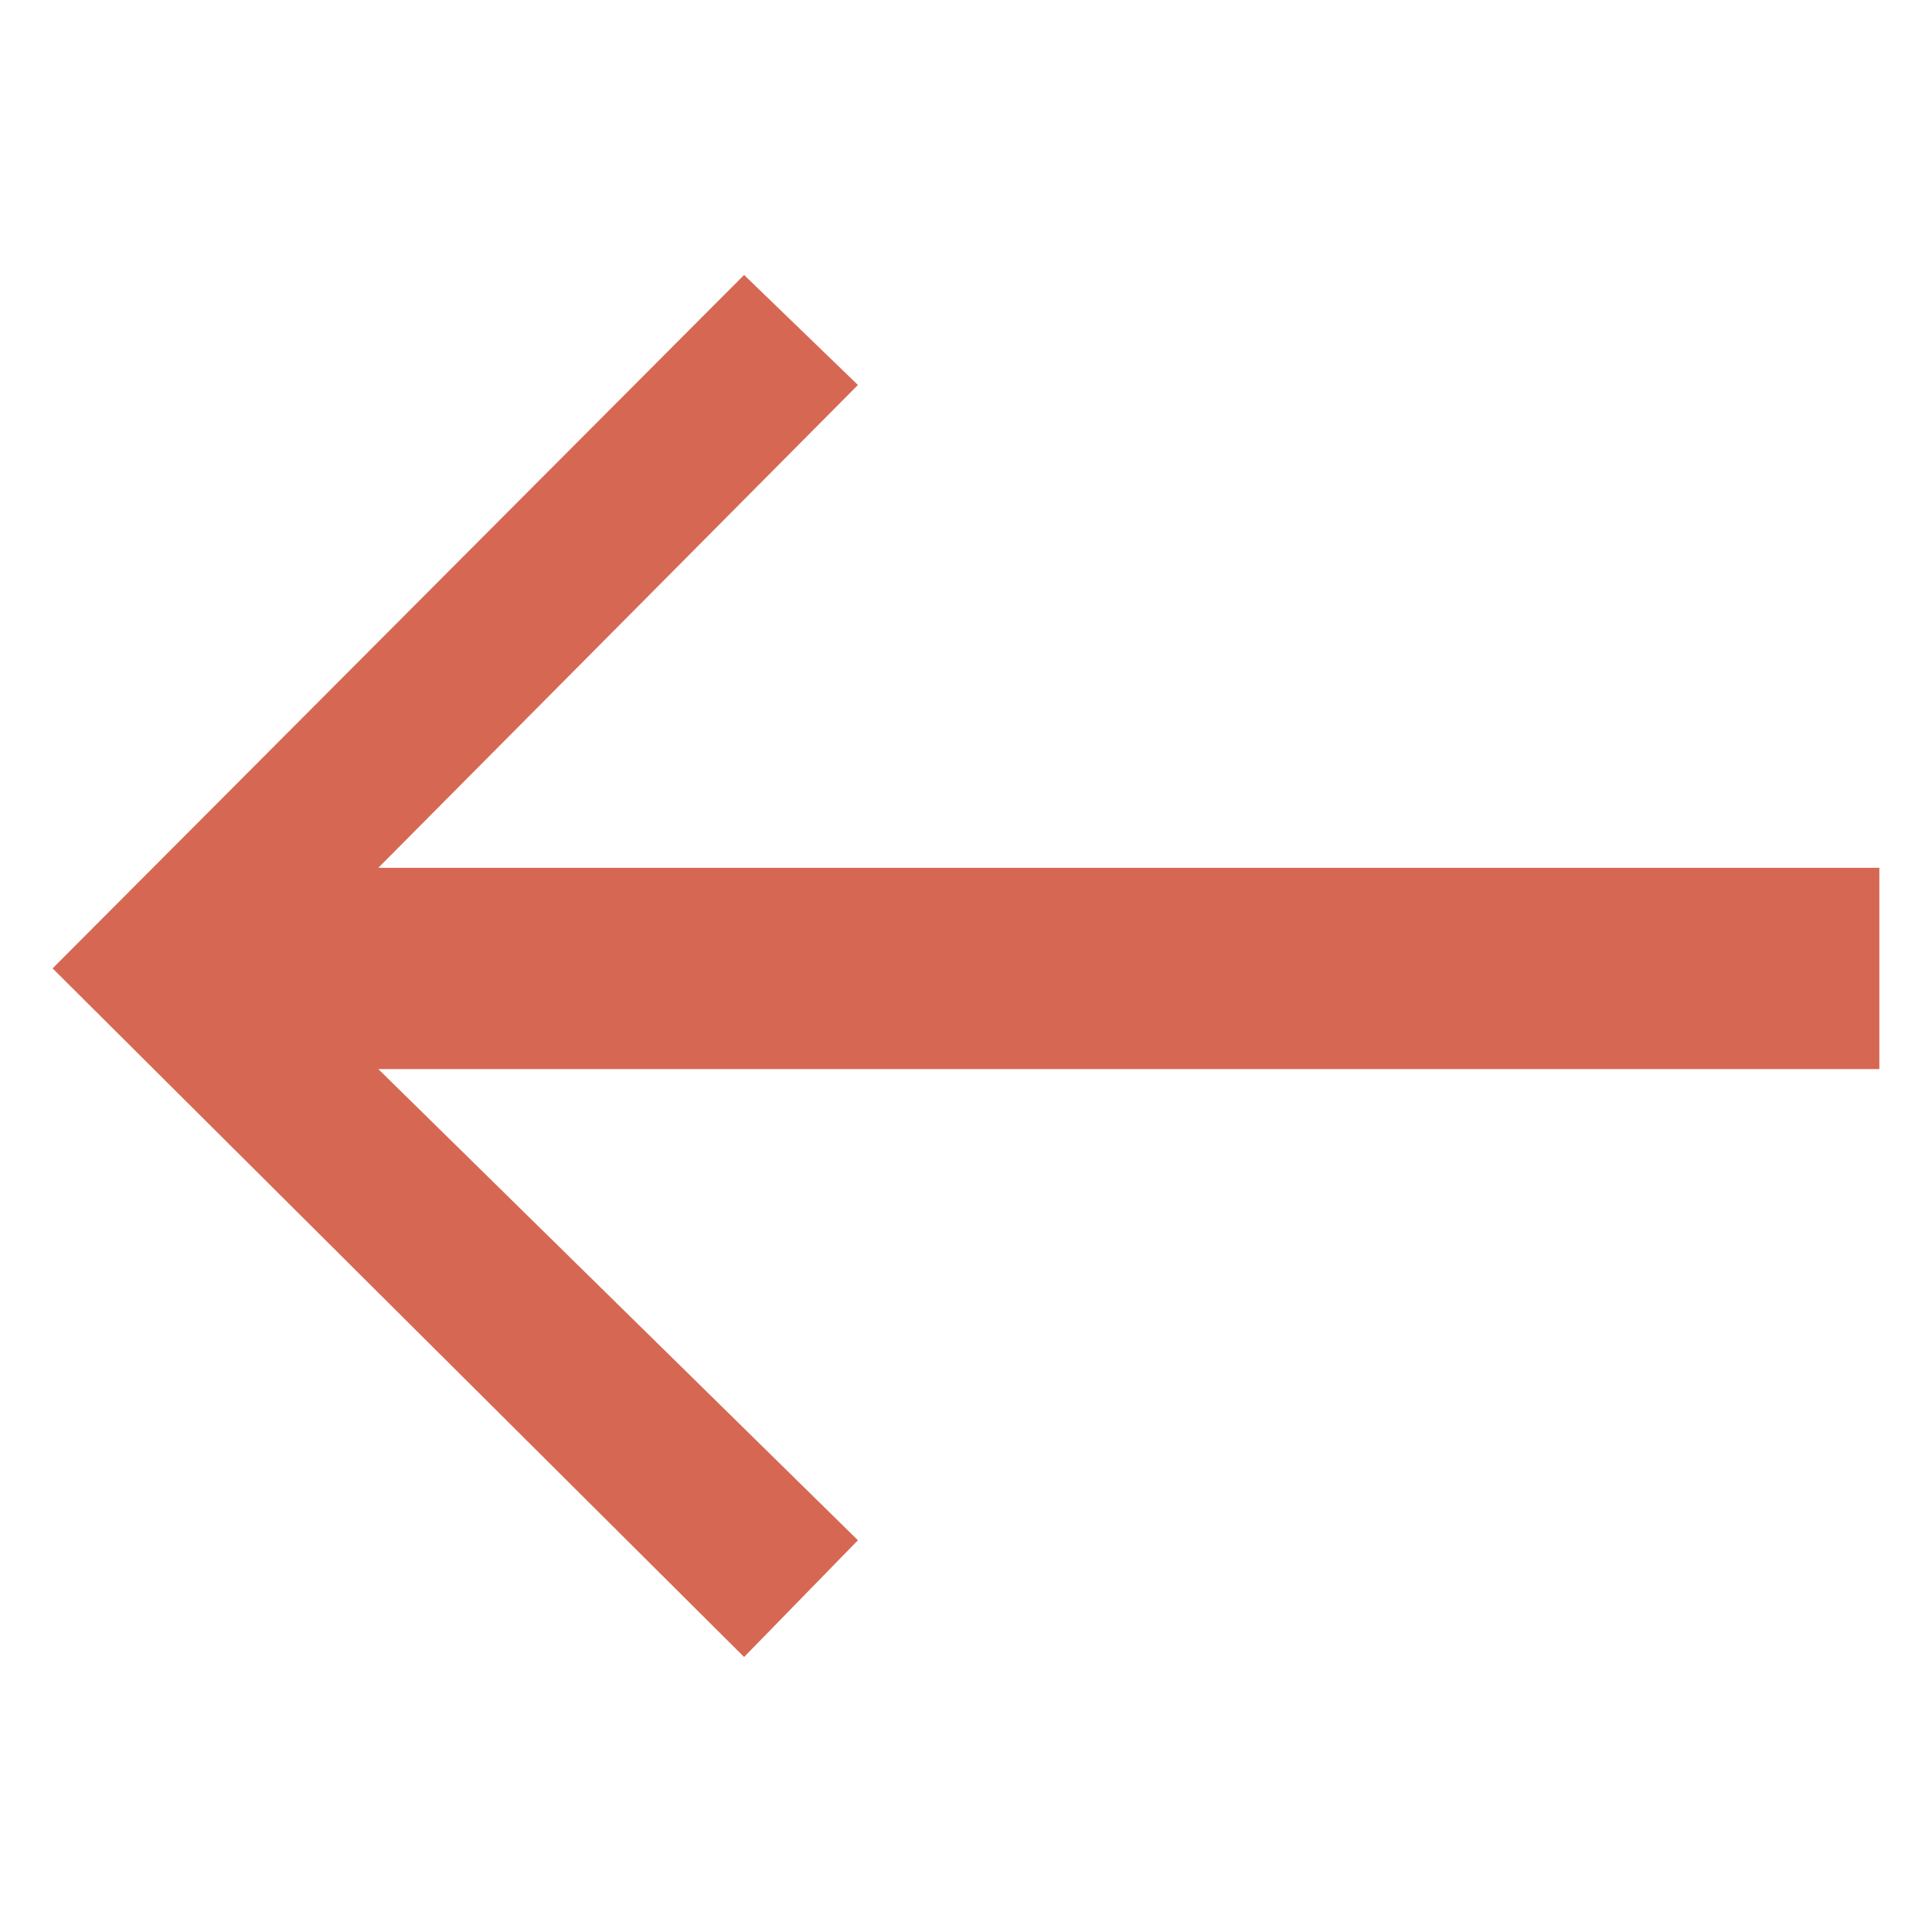 <?xml version="1.0" encoding="UTF-8" standalone="no"?>
<svg
   xmlns:dc="http://purl.org/dc/elements/1.1/"
   xmlns:cc="http://creativecommons.org/ns#"
   xmlns:rdf="http://www.w3.org/1999/02/22-rdf-syntax-ns#"
   xmlns:svg="http://www.w3.org/2000/svg"
   xmlns="http://www.w3.org/2000/svg"
   xmlns:sodipodi="http://sodipodi.sourceforge.net/DTD/sodipodi-0.dtd"
   xmlns:inkscape="http://www.inkscape.org/namespaces/inkscape"
   height="512px"
   id="Layer_1"
   style="enable-background:new 0 0 512 512;"
   version="1.1"
   viewBox="0 0 512 512"
   width="512px"
   xml:space="preserve"
   sodipodi:docname="arrow_left.svg"
   inkscape:version="0.92.3 (2405546, 2018-03-11)"><defs
     id="defs11" /><sodipodi:namedview
     pagecolor="#ffffff"
     bordercolor="#666666"
     borderopacity="1"
     objecttolerance="10"
     gridtolerance="10"
     guidetolerance="10"
     inkscape:pageopacity="0"
     inkscape:pageshadow="2"
     inkscape:window-width="1953"
     inkscape:window-height="1011"
     id="namedview9"
     showgrid="false"
     inkscape:zoom="0.4609375"
     inkscape:cx="-681.22034"
     inkscape:cy="169.22034"
     inkscape:window-x="0"
     inkscape:window-y="32"
     inkscape:window-maximized="0"
     inkscape:current-layer="Layer_1" /><polygon
     transform="matrix(10.668,0,0,10.668,17.99,69.955)"
     points="16.798,34.605 19.626,31.705 7.712,20 45,20 45,15 7.712,15 19.626,3.006 16.798,0.273 -0.38,17.499 "
     id="polygon2"
     style="fill:#d66853;fill-opacity:1" /></svg>